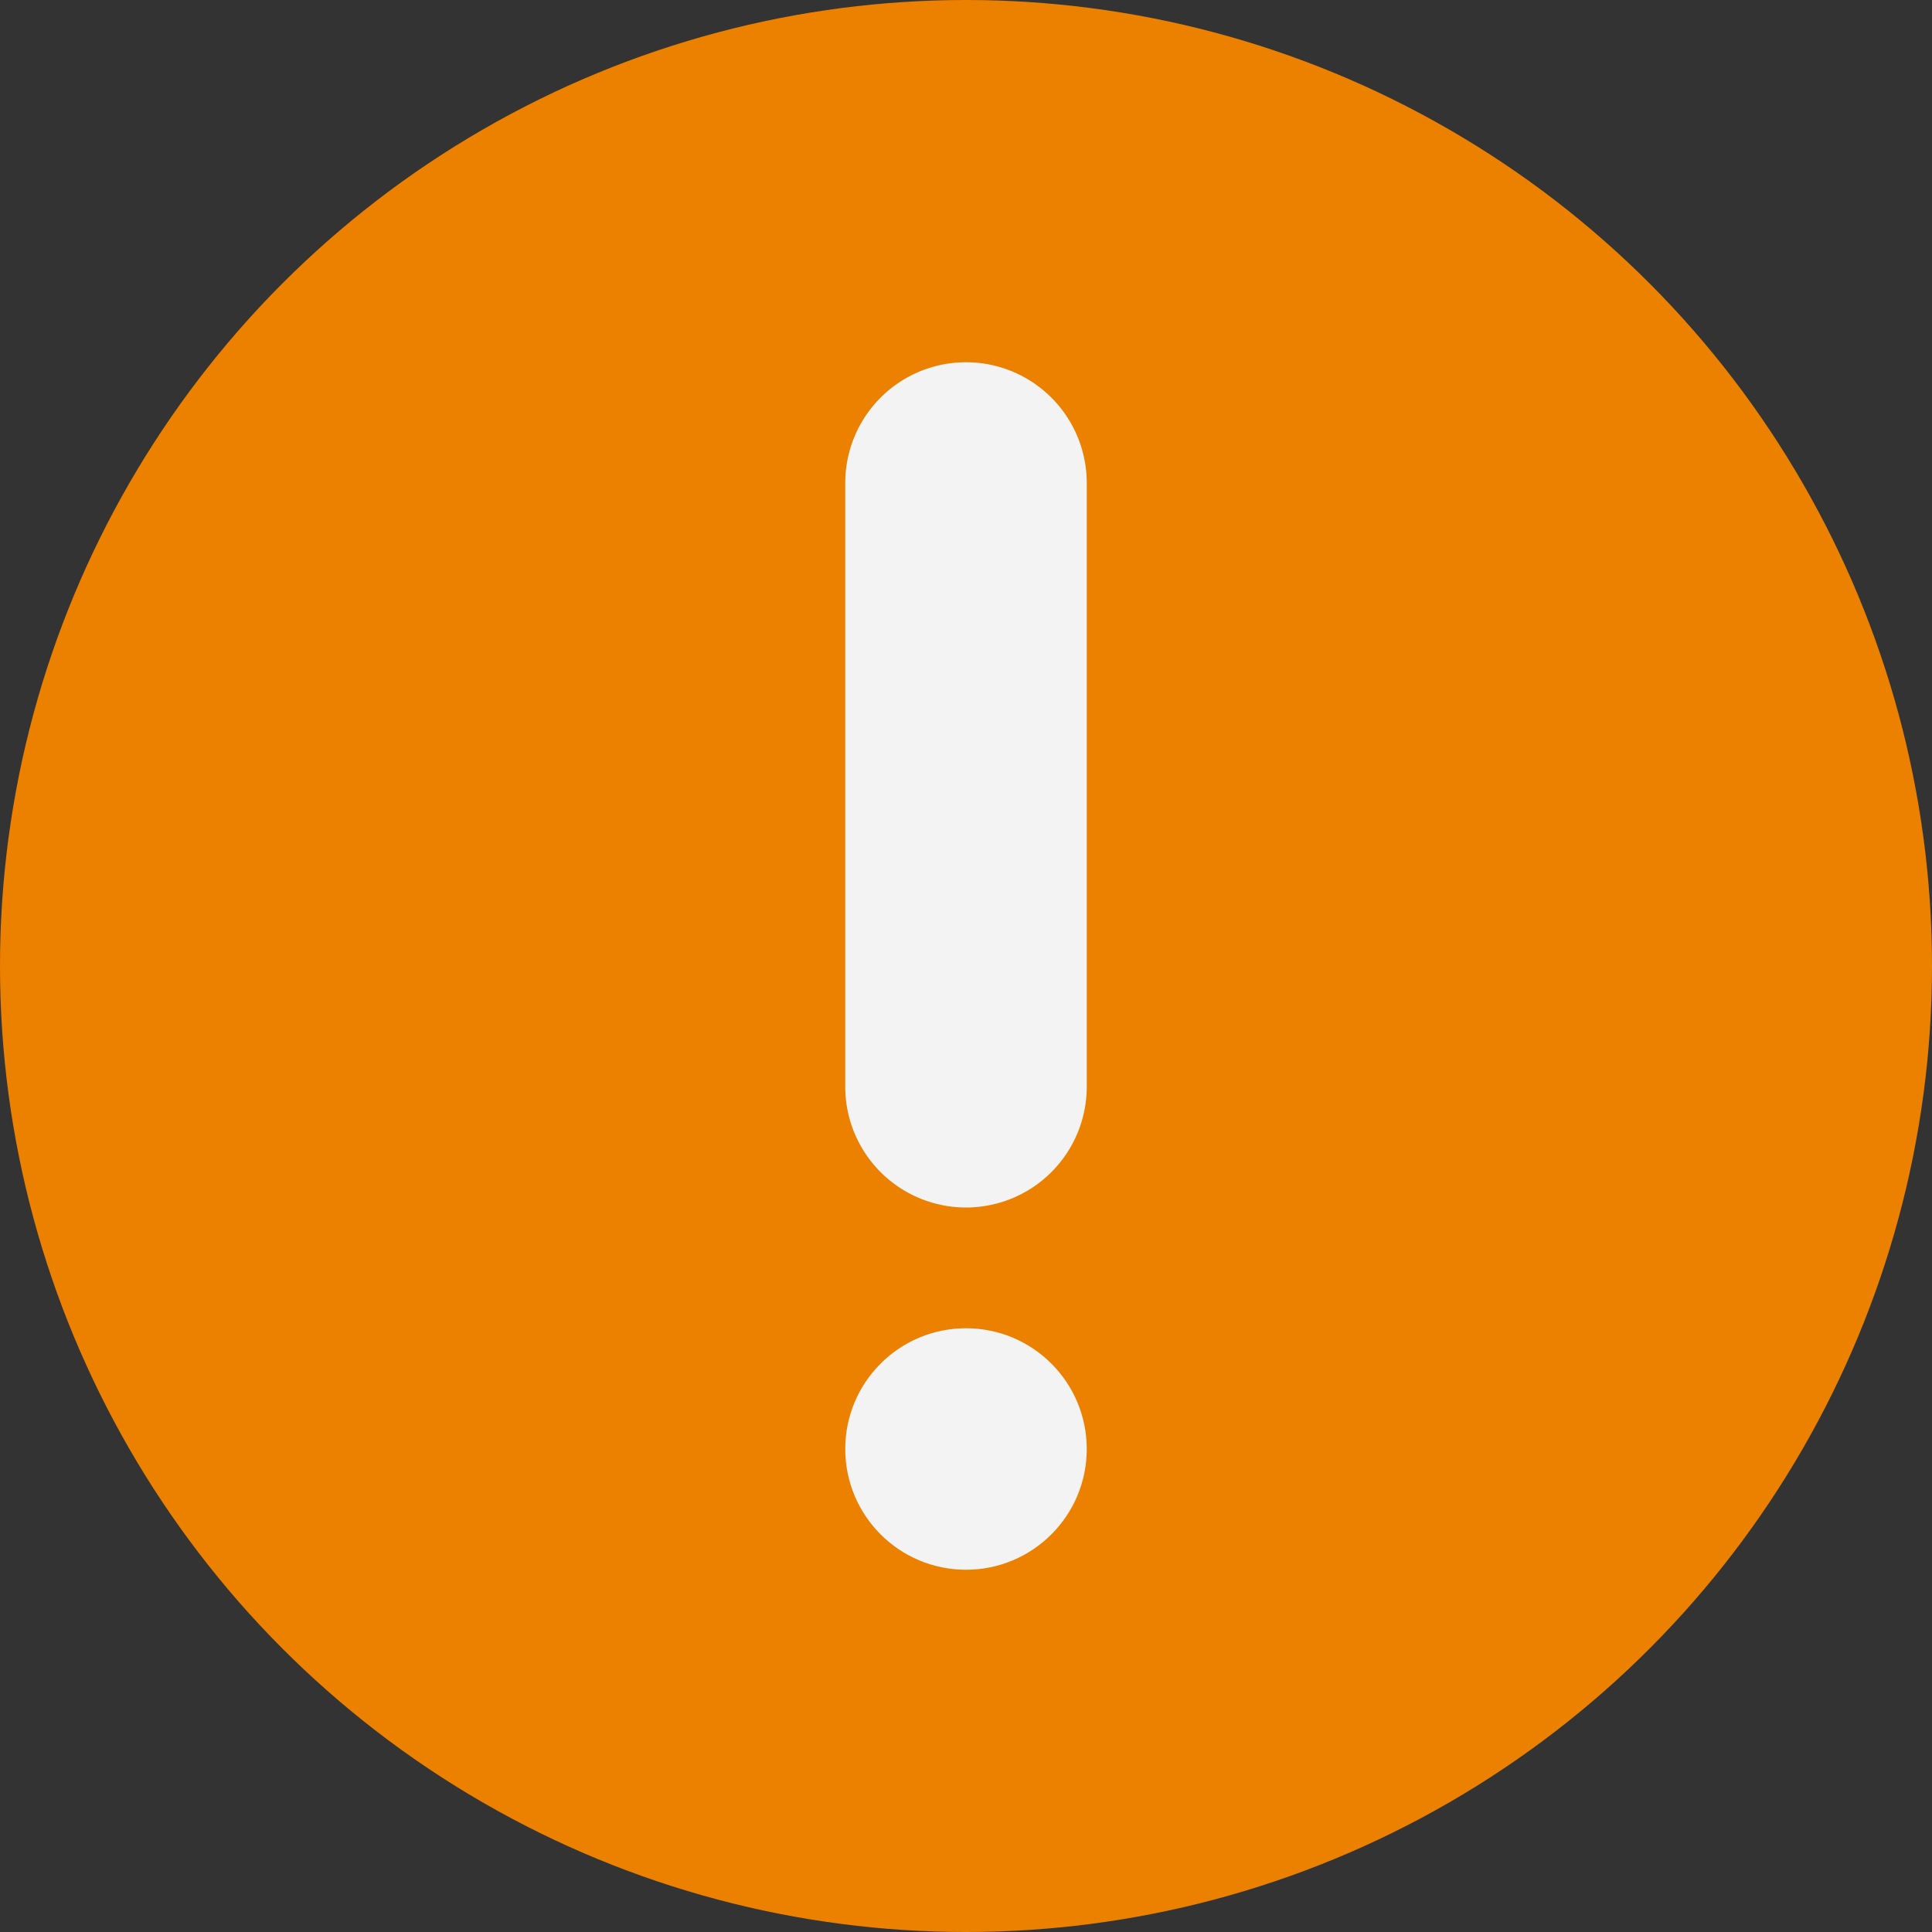 <svg width="16" height="16" xmlns="http://www.w3.org/2000/svg"><rect width="100%" height="100%" fill="#333333" stroke="none"/><g fill="none" fill-rule="evenodd"><circle cx="8" cy="8" r="8" transform="rotate(-180 8 8)" fill="#EC8100"/><g transform="rotate(-180 4.5 6.5)" fill="#F3F3F3"><path d="M1 3a1 1 0 0 1 1 1v5a1 1 0 1 1-2 0V4a1 1 0 0 1 1-1Z"/><circle cx="1" cy="1" r="1"/></g></g></svg>